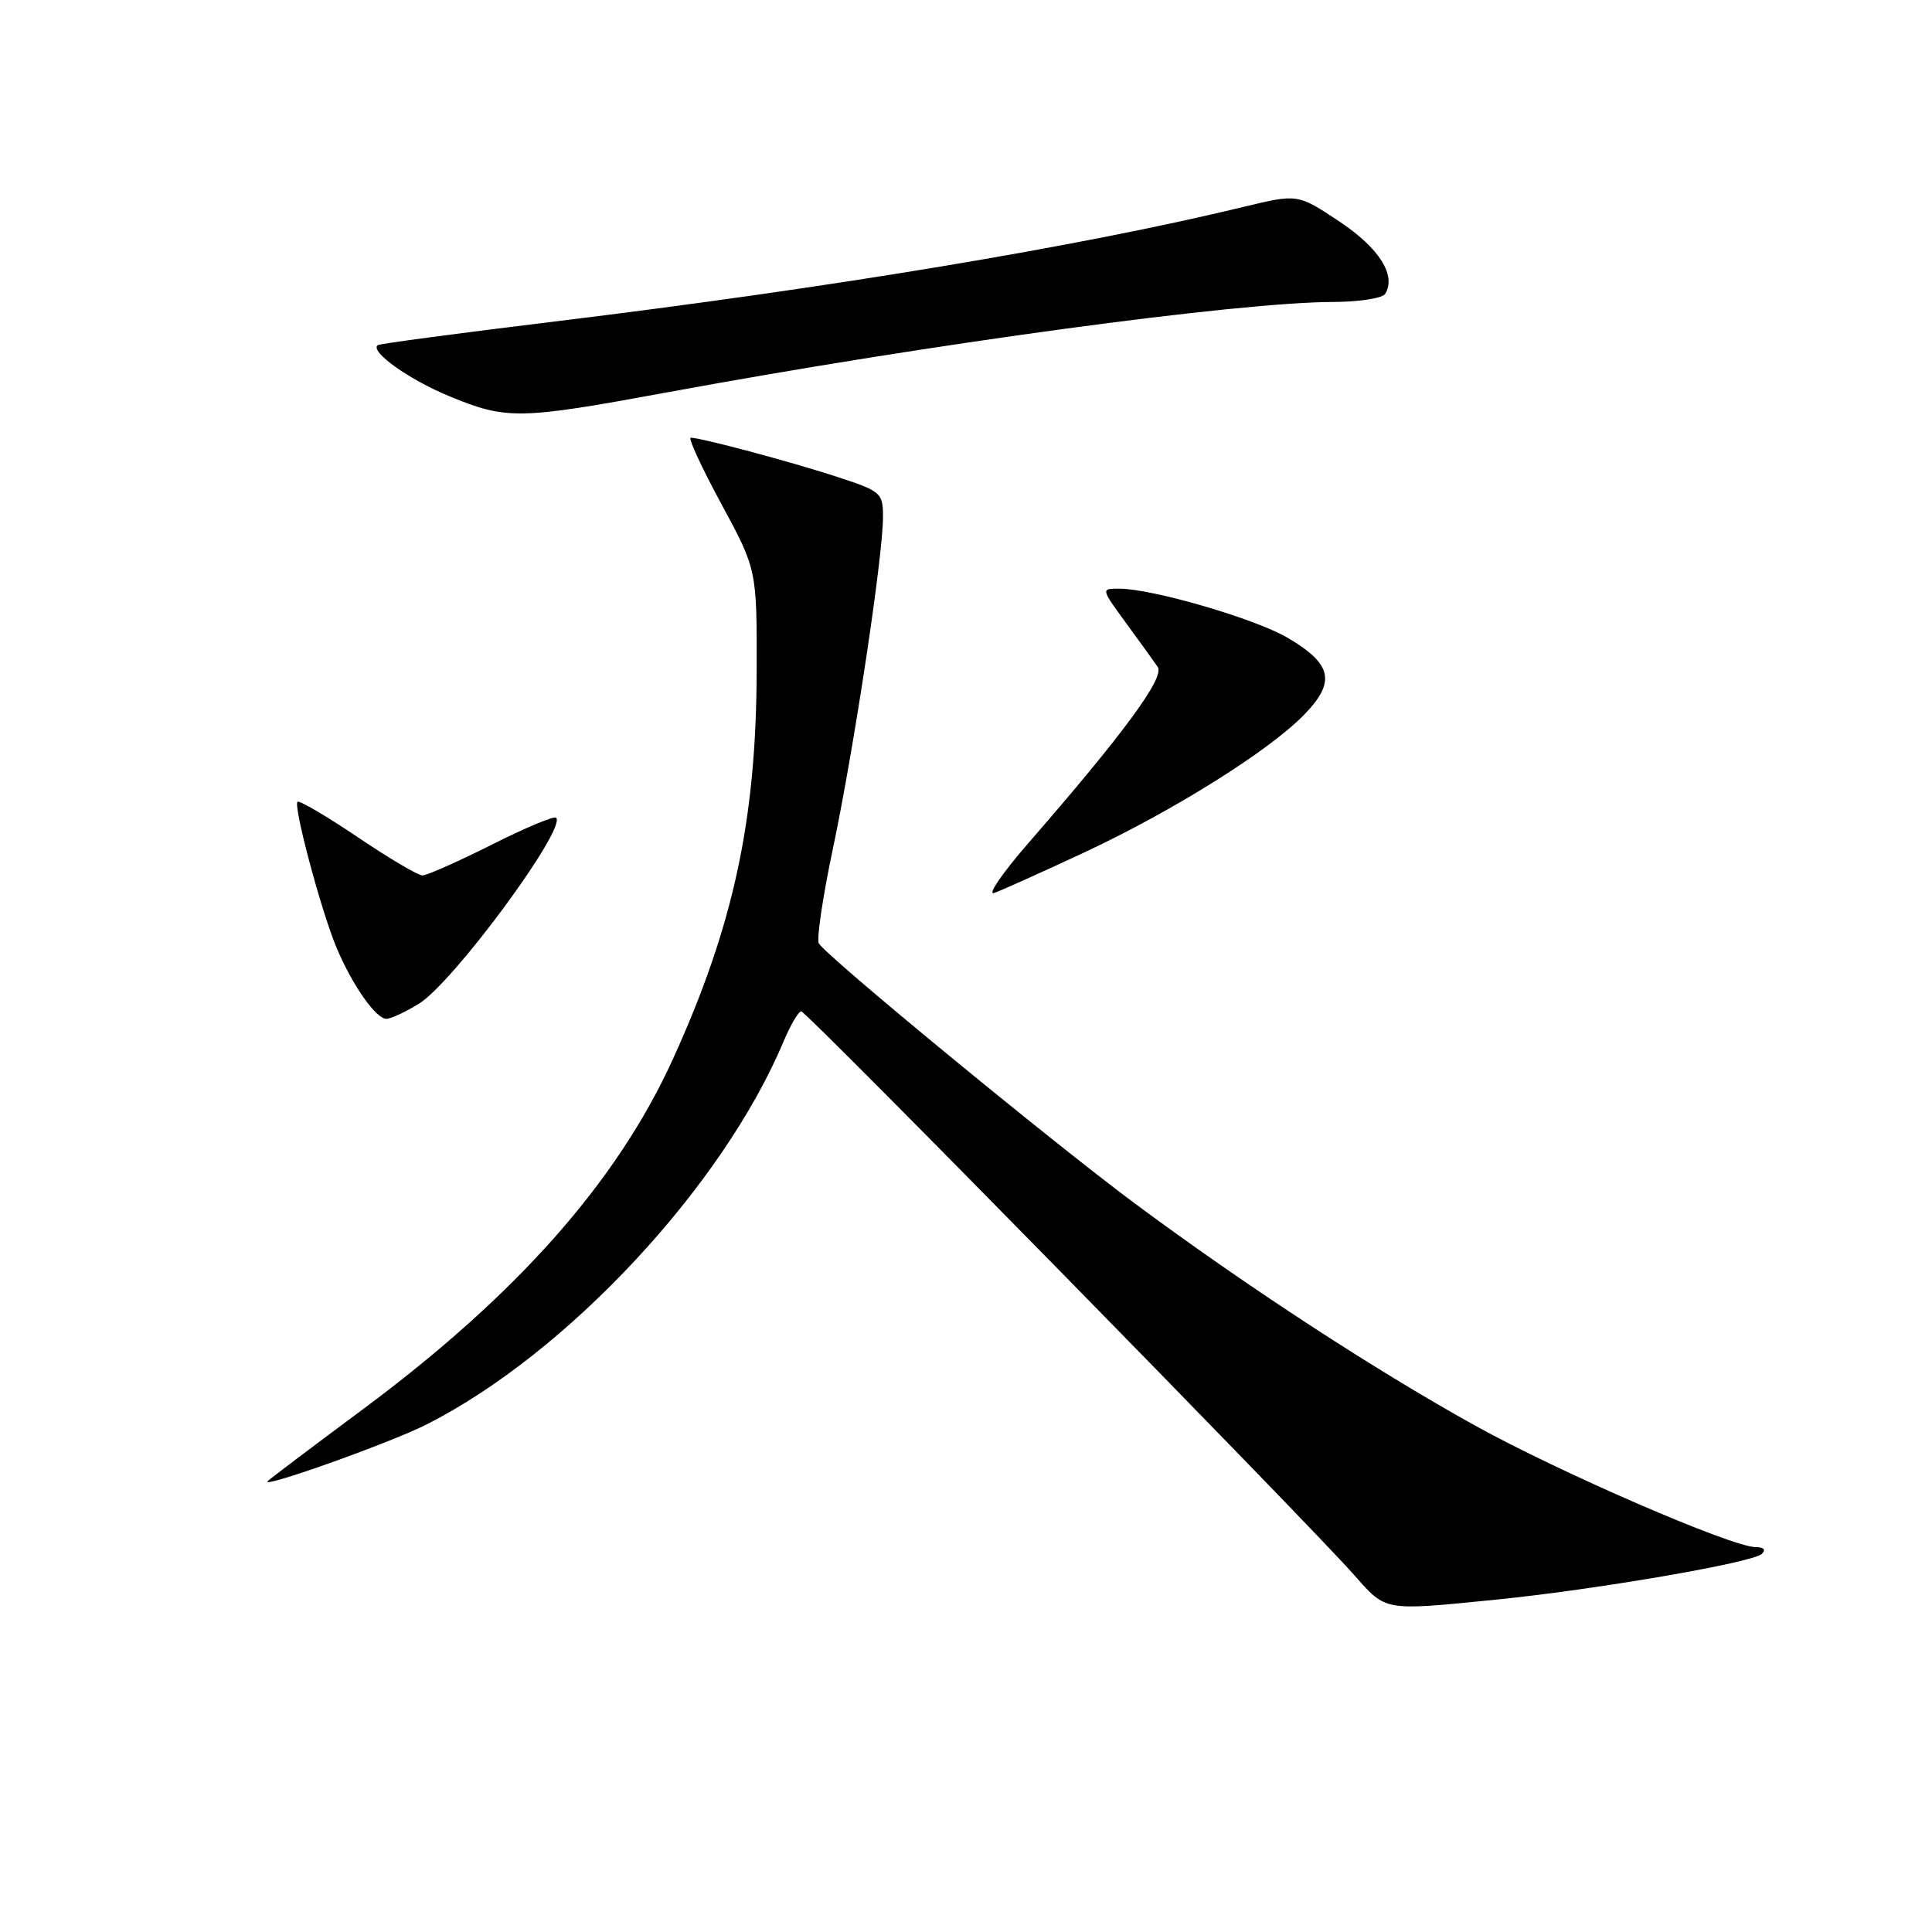 <?xml version="1.0" encoding="UTF-8" standalone="no"?>
<!DOCTYPE svg PUBLIC "-//W3C//DTD SVG 1.1//EN" "http://www.w3.org/Graphics/SVG/1.1/DTD/svg11.dtd" >
<svg xmlns="http://www.w3.org/2000/svg" xmlns:xlink="http://www.w3.org/1999/xlink" version="1.1" viewBox="0 0 256 256">
 <g >
 <path fill="currentColor"
d=" M 198.14 211.97 C 211.36 210.65 232.21 207.07 233.45 205.90 C 234.03 205.35 233.71 205.00 232.63 205.00 C 229.49 205.00 206.57 195.07 195.37 188.85 C 181.94 181.39 165.02 170.34 150.38 159.47 C 139.29 151.23 109.62 126.81 108.50 125.01 C 108.18 124.48 109.03 118.75 110.40 112.28 C 113.16 99.16 117.00 73.73 117.00 68.53 C 117.00 65.28 116.78 65.09 110.75 63.13 C 104.61 61.13 92.87 58.00 91.52 58.00 C 91.15 58.00 92.96 61.94 95.57 66.75 C 100.30 75.50 100.30 75.50 100.26 89.00 C 100.21 108.68 97.17 122.74 89.17 140.32 C 81.77 156.58 68.49 171.58 48.08 186.74 C 41.71 191.47 36.05 195.74 35.50 196.23 C 34.12 197.45 51.59 191.24 56.50 188.76 C 75.09 179.37 95.77 157.19 103.84 137.97 C 104.75 135.80 105.80 134.02 106.17 134.01 C 106.87 134.00 173.04 201.46 179.48 208.75 C 183.69 213.52 183.30 213.45 198.14 211.97 Z  M 55.52 132.99 C 60.07 130.18 75.11 109.78 73.69 108.35 C 73.42 108.09 69.57 109.70 65.13 111.94 C 60.68 114.17 56.56 116.00 55.98 116.00 C 55.39 116.00 51.52 113.71 47.37 110.91 C 43.23 108.12 39.65 106.02 39.42 106.24 C 38.85 106.82 42.54 120.66 44.57 125.51 C 46.64 130.48 49.80 135.00 51.20 135.00 C 51.79 135.00 53.73 134.09 55.52 132.99 Z  M 143.55 113.01 C 155.43 107.47 168.17 99.49 172.85 94.66 C 177.04 90.33 176.51 87.97 170.60 84.50 C 166.26 81.96 152.66 78.00 148.28 78.00 C 145.88 78.00 145.88 78.00 149.19 82.53 C 151.01 85.02 152.91 87.65 153.41 88.38 C 154.35 89.78 148.93 97.16 136.26 111.72 C 132.80 115.70 130.77 118.67 131.74 118.32 C 132.71 117.98 138.02 115.59 143.55 113.01 Z  M 88.45 51.98 C 123.48 45.53 164.05 40.03 176.69 40.01 C 180.10 40.00 183.18 39.52 183.54 38.94 C 185.05 36.49 182.75 32.86 177.46 29.34 C 171.95 25.68 171.95 25.68 164.75 27.42 C 142.99 32.68 110.13 38.14 73.50 42.60 C 60.85 44.14 50.30 45.55 50.06 45.73 C 48.93 46.55 54.19 50.30 59.56 52.51 C 67.16 55.64 68.75 55.61 88.45 51.98 Z "/>
</g>
</svg>